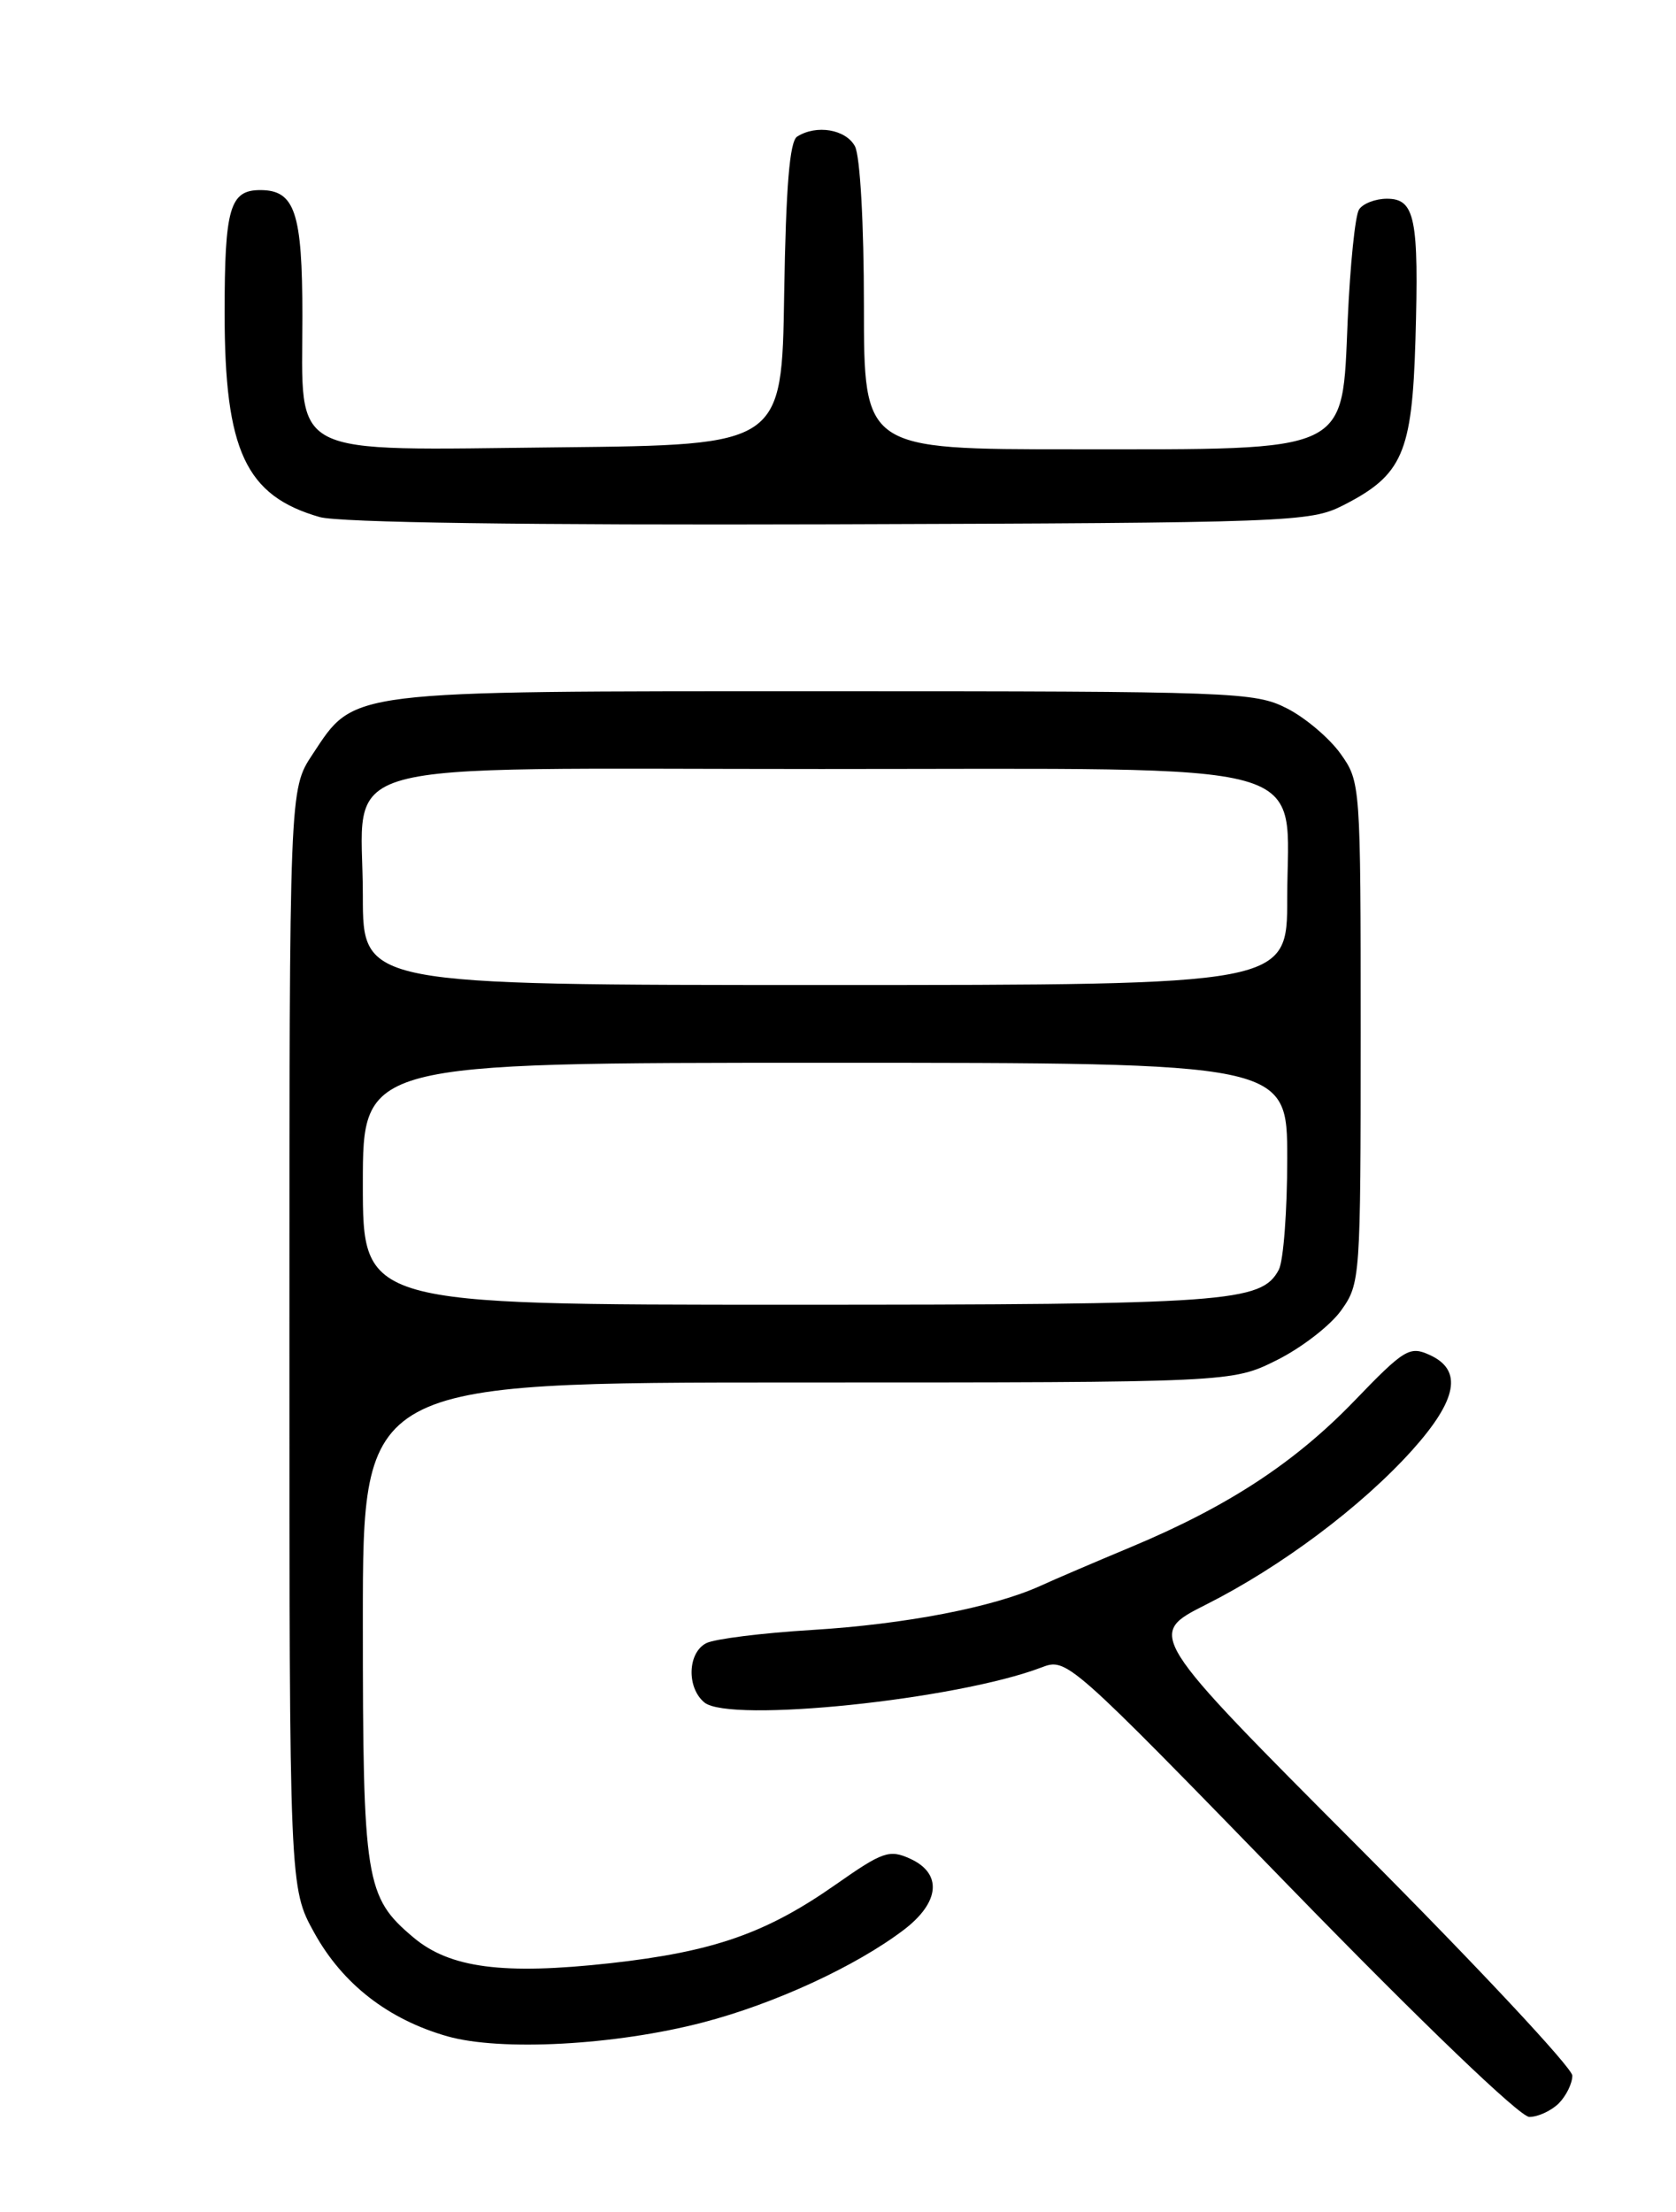 <?xml version="1.0" encoding="UTF-8" standalone="no"?>
<!DOCTYPE svg PUBLIC "-//W3C//DTD SVG 1.1//EN" "http://www.w3.org/Graphics/SVG/1.1/DTD/svg11.dtd" >
<svg xmlns="http://www.w3.org/2000/svg" xmlns:xlink="http://www.w3.org/1999/xlink" version="1.1" viewBox="0 0 194 256">
 <g >
 <path fill="currentColor"
d=" M 180.43 243.43 C 181.29 242.56 182.00 241.12 182.00 240.22 C 182.00 239.33 170.91 227.47 157.36 213.88 C 132.72 189.17 132.72 189.17 139.61 185.70 C 148.30 181.32 157.58 174.37 163.45 167.85 C 168.70 162.00 169.34 158.57 165.50 156.82 C 163.17 155.75 162.56 156.12 156.75 162.15 C 149.83 169.32 142.08 174.38 130.90 179.05 C 126.83 180.75 122.10 182.77 120.40 183.55 C 114.94 186.02 104.80 187.98 94.00 188.64 C 88.22 188.99 82.71 189.68 81.75 190.17 C 79.59 191.28 79.46 195.31 81.53 197.03 C 84.44 199.44 110.72 196.72 120.52 192.99 C 123.49 191.86 123.52 191.88 149.34 218.43 C 164.62 234.14 175.94 245.00 177.02 245.00 C 178.03 245.00 179.56 244.29 180.43 243.43 Z  M 81.34 234.07 C 89.65 231.91 99.08 227.56 104.64 223.33 C 108.80 220.15 109.09 216.82 105.36 215.12 C 102.95 214.02 102.18 214.29 96.76 218.09 C 88.67 223.76 82.59 225.88 70.63 227.21 C 58.24 228.58 52.07 227.77 47.87 224.24 C 42.28 219.54 42.00 217.77 42.00 187.53 C 42.00 160.00 42.00 160.00 92.30 160.00 C 142.61 160.00 142.61 160.00 147.80 157.41 C 150.65 155.99 154.00 153.40 155.24 151.66 C 157.46 148.55 157.50 148.00 157.50 119.50 C 157.50 90.72 157.48 90.48 155.17 87.23 C 153.88 85.43 151.09 83.06 148.96 81.98 C 145.25 80.09 142.92 80.00 95.44 80.00 C 39.65 80.00 41.13 79.82 36.16 87.33 C 33.50 91.35 33.50 91.35 33.50 154.93 C 33.50 218.50 33.50 218.50 36.39 223.71 C 39.67 229.63 44.94 233.72 51.79 235.67 C 57.97 237.42 71.19 236.71 81.34 234.07 Z  M 155.44 58.50 C 162.35 54.99 163.45 52.46 163.84 39.35 C 164.25 25.26 163.80 23.00 160.54 23.00 C 159.21 23.00 157.75 23.56 157.31 24.25 C 156.86 24.94 156.28 30.68 156.00 37.00 C 155.32 52.60 156.59 52.00 124.25 52.00 C 100.00 52.00 100.00 52.00 100.00 35.43 C 100.00 25.93 99.56 18.04 98.96 16.93 C 97.91 14.97 94.50 14.39 92.27 15.81 C 91.40 16.36 90.97 21.61 90.77 34.04 C 90.50 51.50 90.50 51.50 64.77 51.77 C 32.86 52.10 35.00 53.19 35.00 36.57 C 35.00 24.58 34.14 22.00 30.13 22.00 C 26.60 22.00 26.00 24.08 26.00 36.23 C 26.00 52.16 28.43 57.38 37.00 59.84 C 39.20 60.48 61.15 60.79 96.00 60.68 C 149.33 60.51 151.65 60.42 155.44 58.50 Z  M 42.00 137.00 C 42.00 123.00 42.00 123.00 95.50 123.00 C 149.00 123.00 149.00 123.00 149.00 134.07 C 149.00 140.15 148.56 145.95 148.02 146.96 C 146.00 150.73 142.22 151.00 91.35 151.00 C 42.00 151.00 42.00 151.00 42.00 137.00 Z  M 42.00 103.69 C 42.00 87.49 36.55 89.00 95.08 89.00 C 153.77 89.00 149.00 87.68 149.00 103.95 C 149.00 114.00 149.00 114.00 95.50 114.00 C 42.00 114.00 42.00 114.00 42.00 103.69 Z "/>
</g>
</svg>